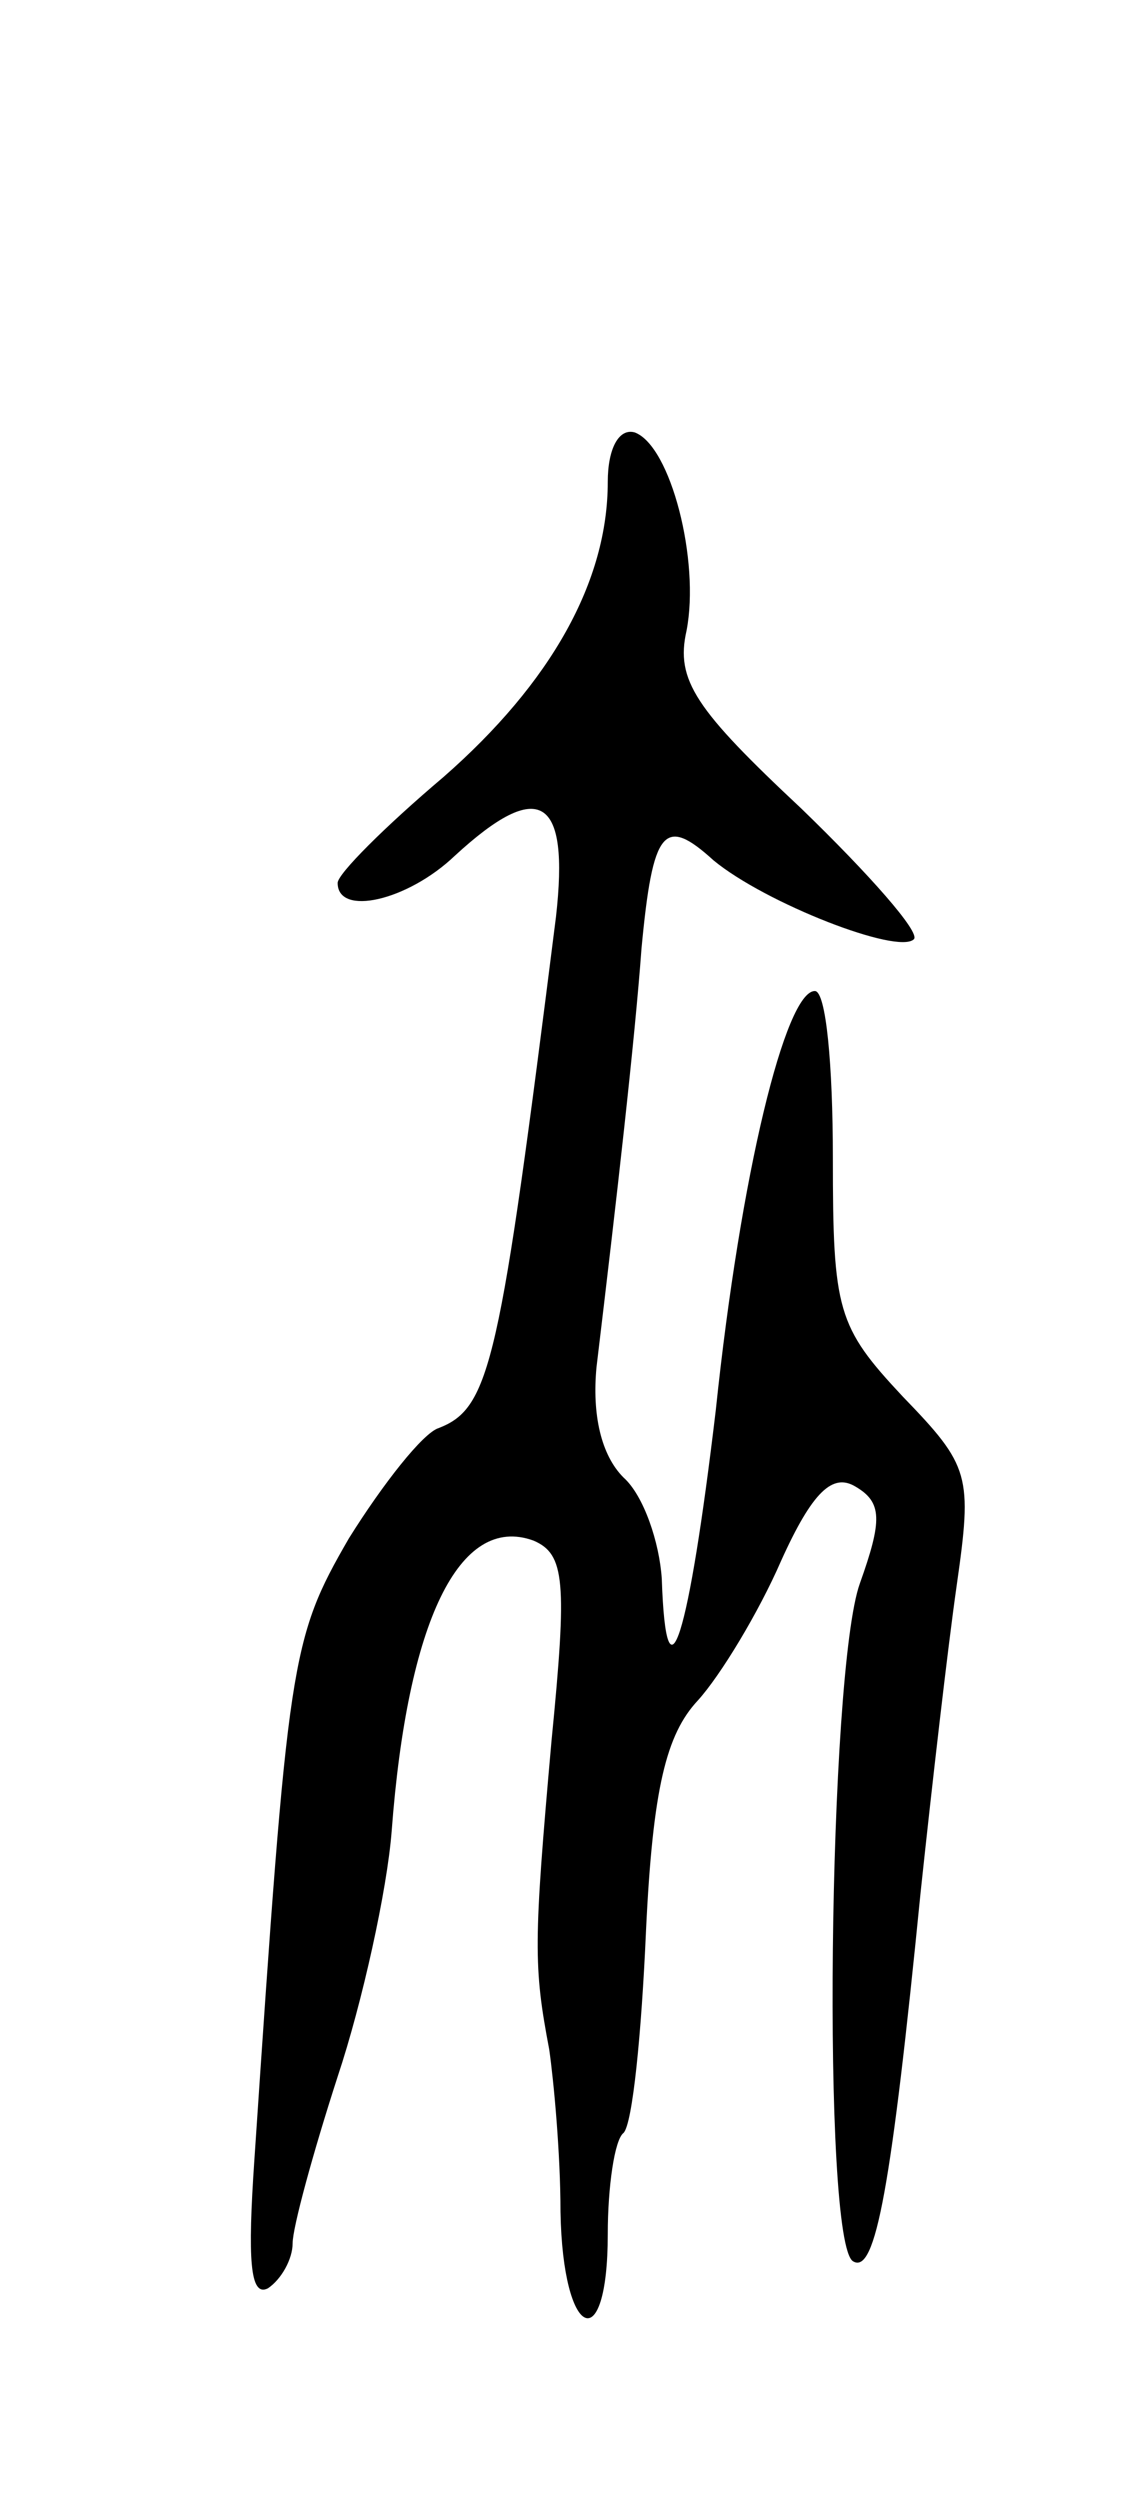 <svg version="1.0" xmlns="http://www.w3.org/2000/svg"
 width="51pt" height="111pt" viewBox="0 0 51 111"
 preserveAspectRatio="xMidYMid meet">
<g transform="translate(0,111) scale(0.1,-0.1)"
fill="#000000" stroke="none">
<path d="M270 896 c0 -44 -25 -89 -73 -131 -26 -22 -47 -43 -47 -47 0 -15 31
-8 52 12 38 35 51 26 45 -27 -25 -198 -29 -218 -52 -227 -7 -2 -25 -25 -40
-49 -26 -45 -27 -53 -42 -276 -3 -44 -2 -61 6 -57 6 4 11 13 11 20 0 7 9 40
20 74 11 33 22 83 24 109 7 93 30 141 63 129 14 -6 15 -18 8 -89 -8 -90 -8
-100 -1 -137 2 -14 5 -46 5 -72 1 -57 21 -65 21 -10 0 21 3 42 7 45 4 4 8 44
10 90 3 63 9 87 23 102 10 11 27 39 37 62 14 31 23 39 33 33 12 -7 12 -15 2
-43 -14 -39 -17 -293 -3 -301 10 -6 17 33 30 164 5 47 12 108 16 136 7 49 6
53 -24 84 -29 31 -31 38 -31 106 0 41 -3 74 -8 74 -13 0 -33 -81 -44 -186 -12
-101 -22 -134 -24 -75 -1 16 -8 37 -17 45 -10 10 -14 28 -12 49 9 75 17 145
20 186 5 53 10 59 32 39 23 -19 82 -42 89 -35 3 3 -20 29 -50 58 -47 44 -56
57 -51 79 6 31 -7 82 -23 88 -7 2 -12 -7 -12 -22z"/>
</g>
</svg>
